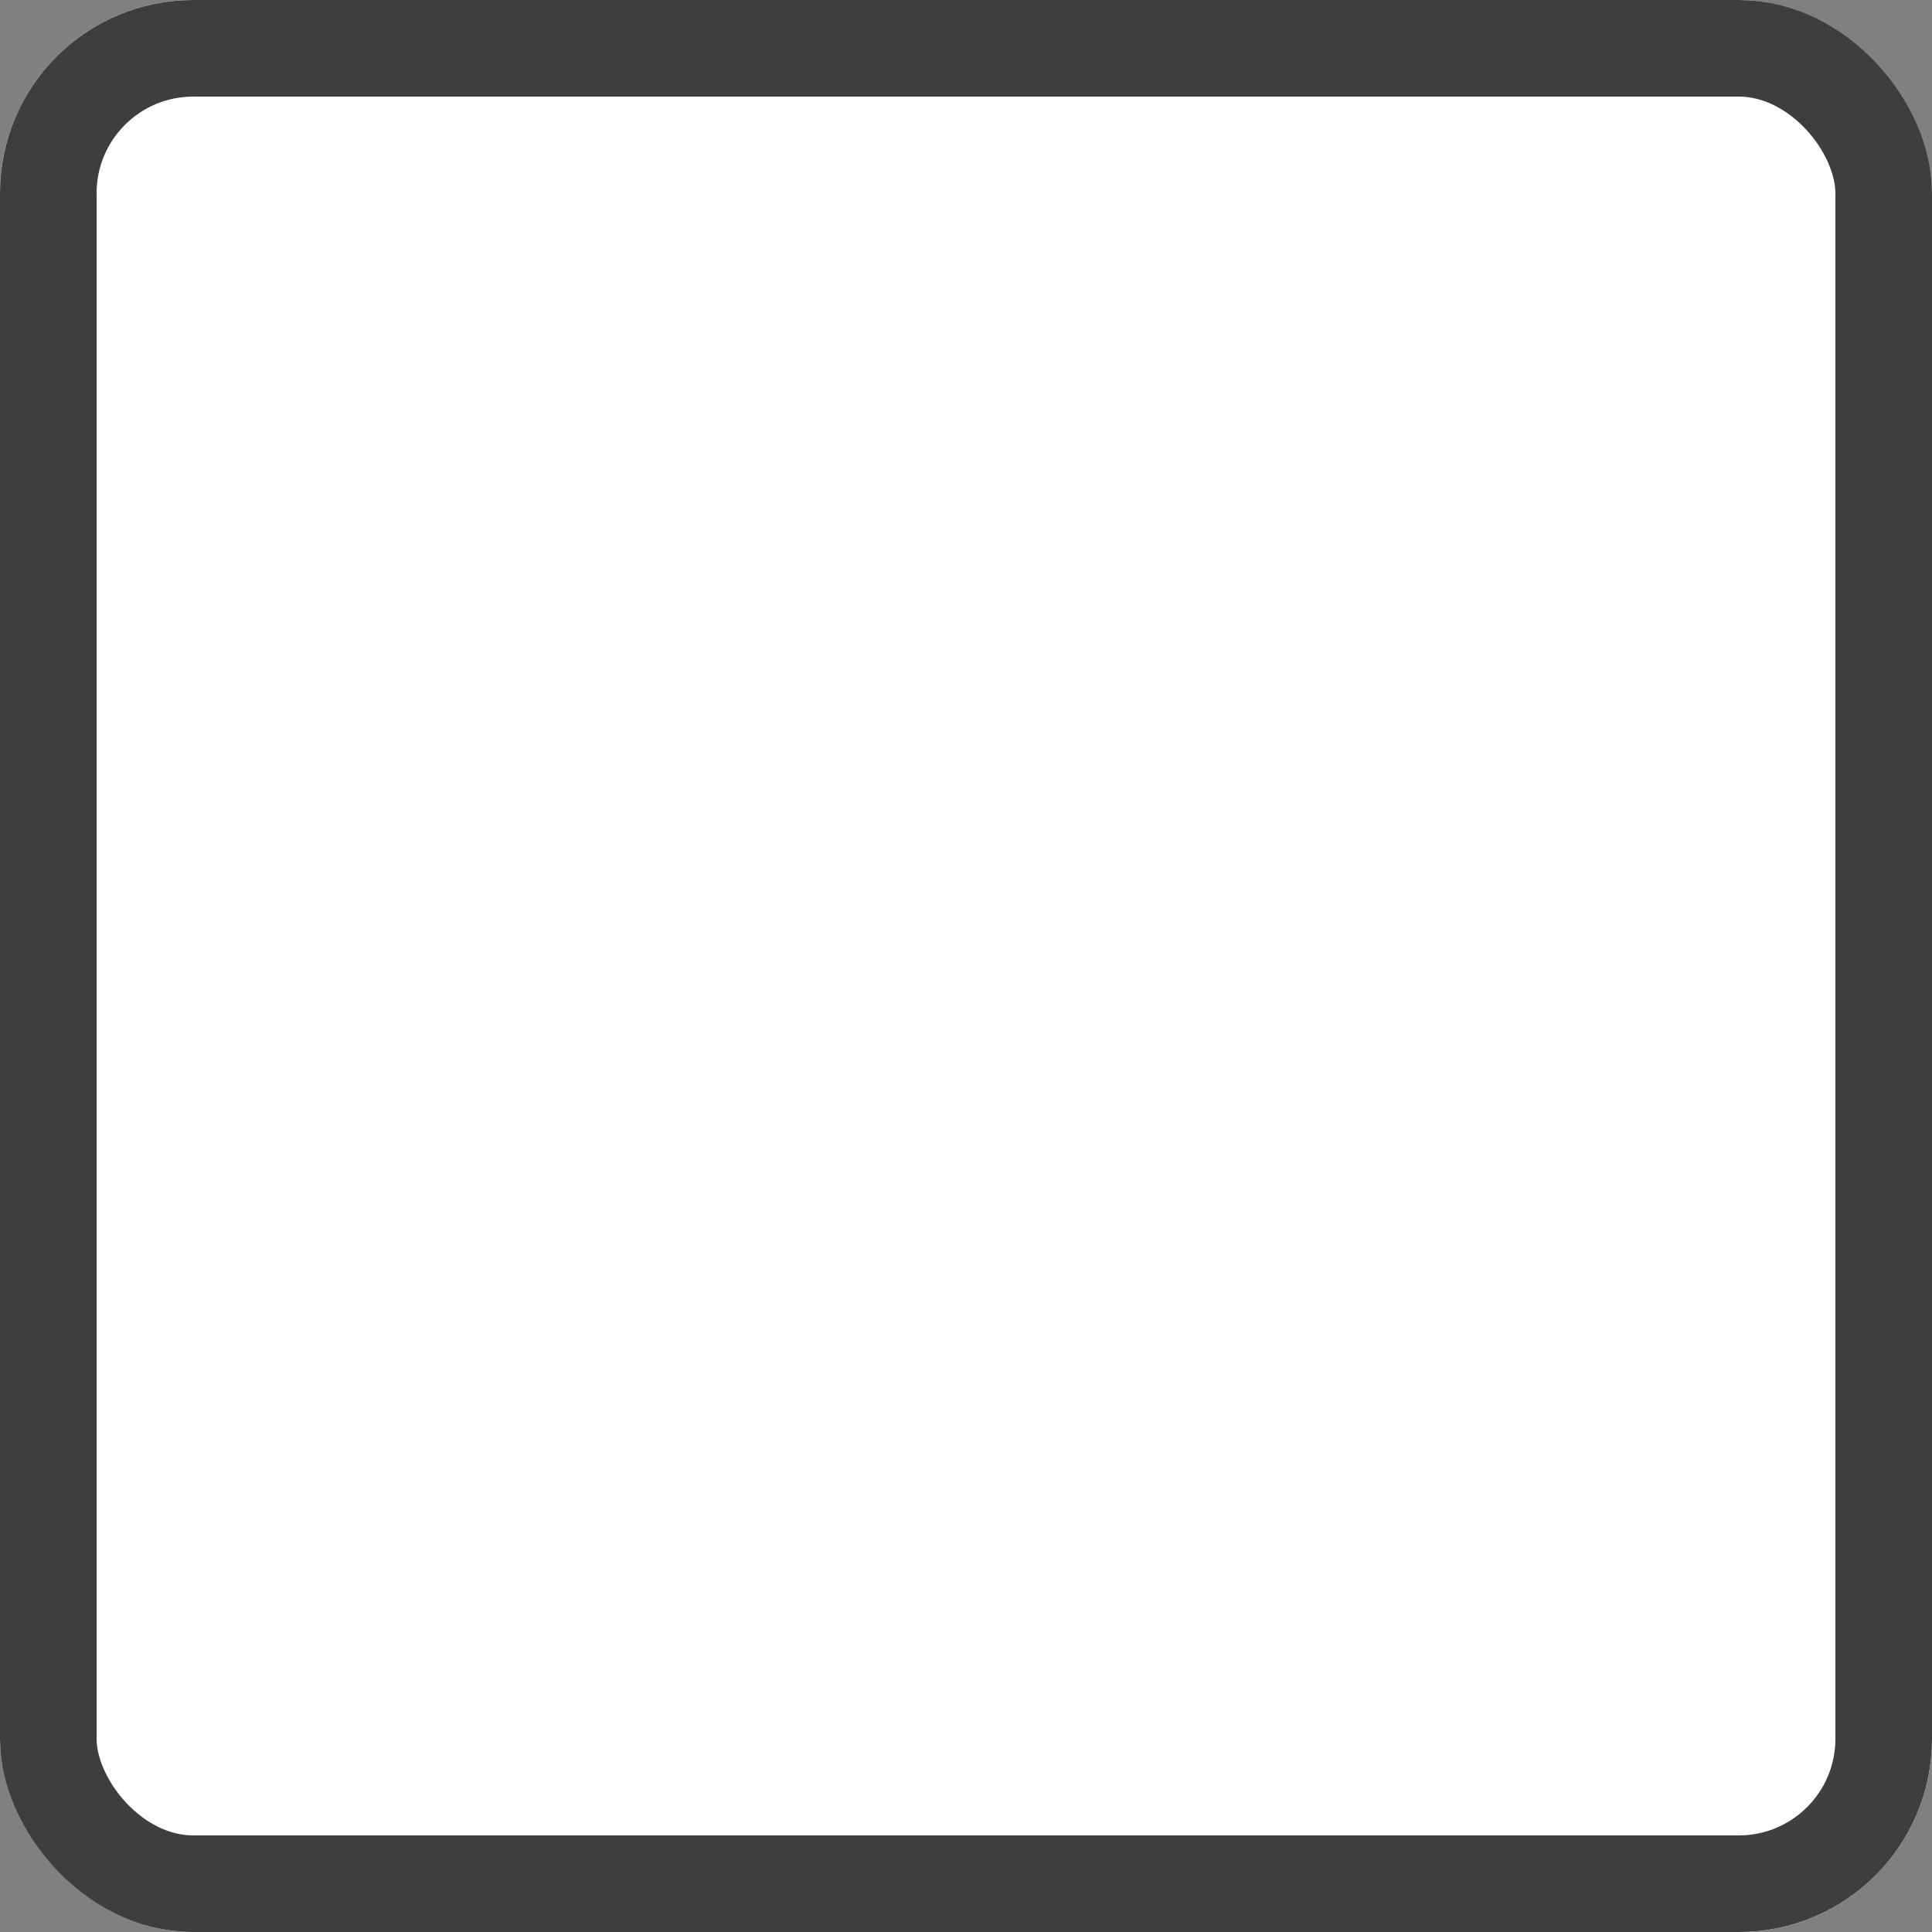 <svg xmlns="http://www.w3.org/2000/svg" width="20" height="20" viewBox="0 0 20 20">
    <rect x="0" y="0" width="20" height="20" fill="#808080" stroke="none"/>
    <g style="fill:#fff;stroke:#3e3e3e">
        <rect width="20" height="20" rx="2" style="stroke:none"/>
        <rect x=".5" y=".5" width="19" height="19" rx="1.5" style="fill:none"/>
    </g>
</svg>
